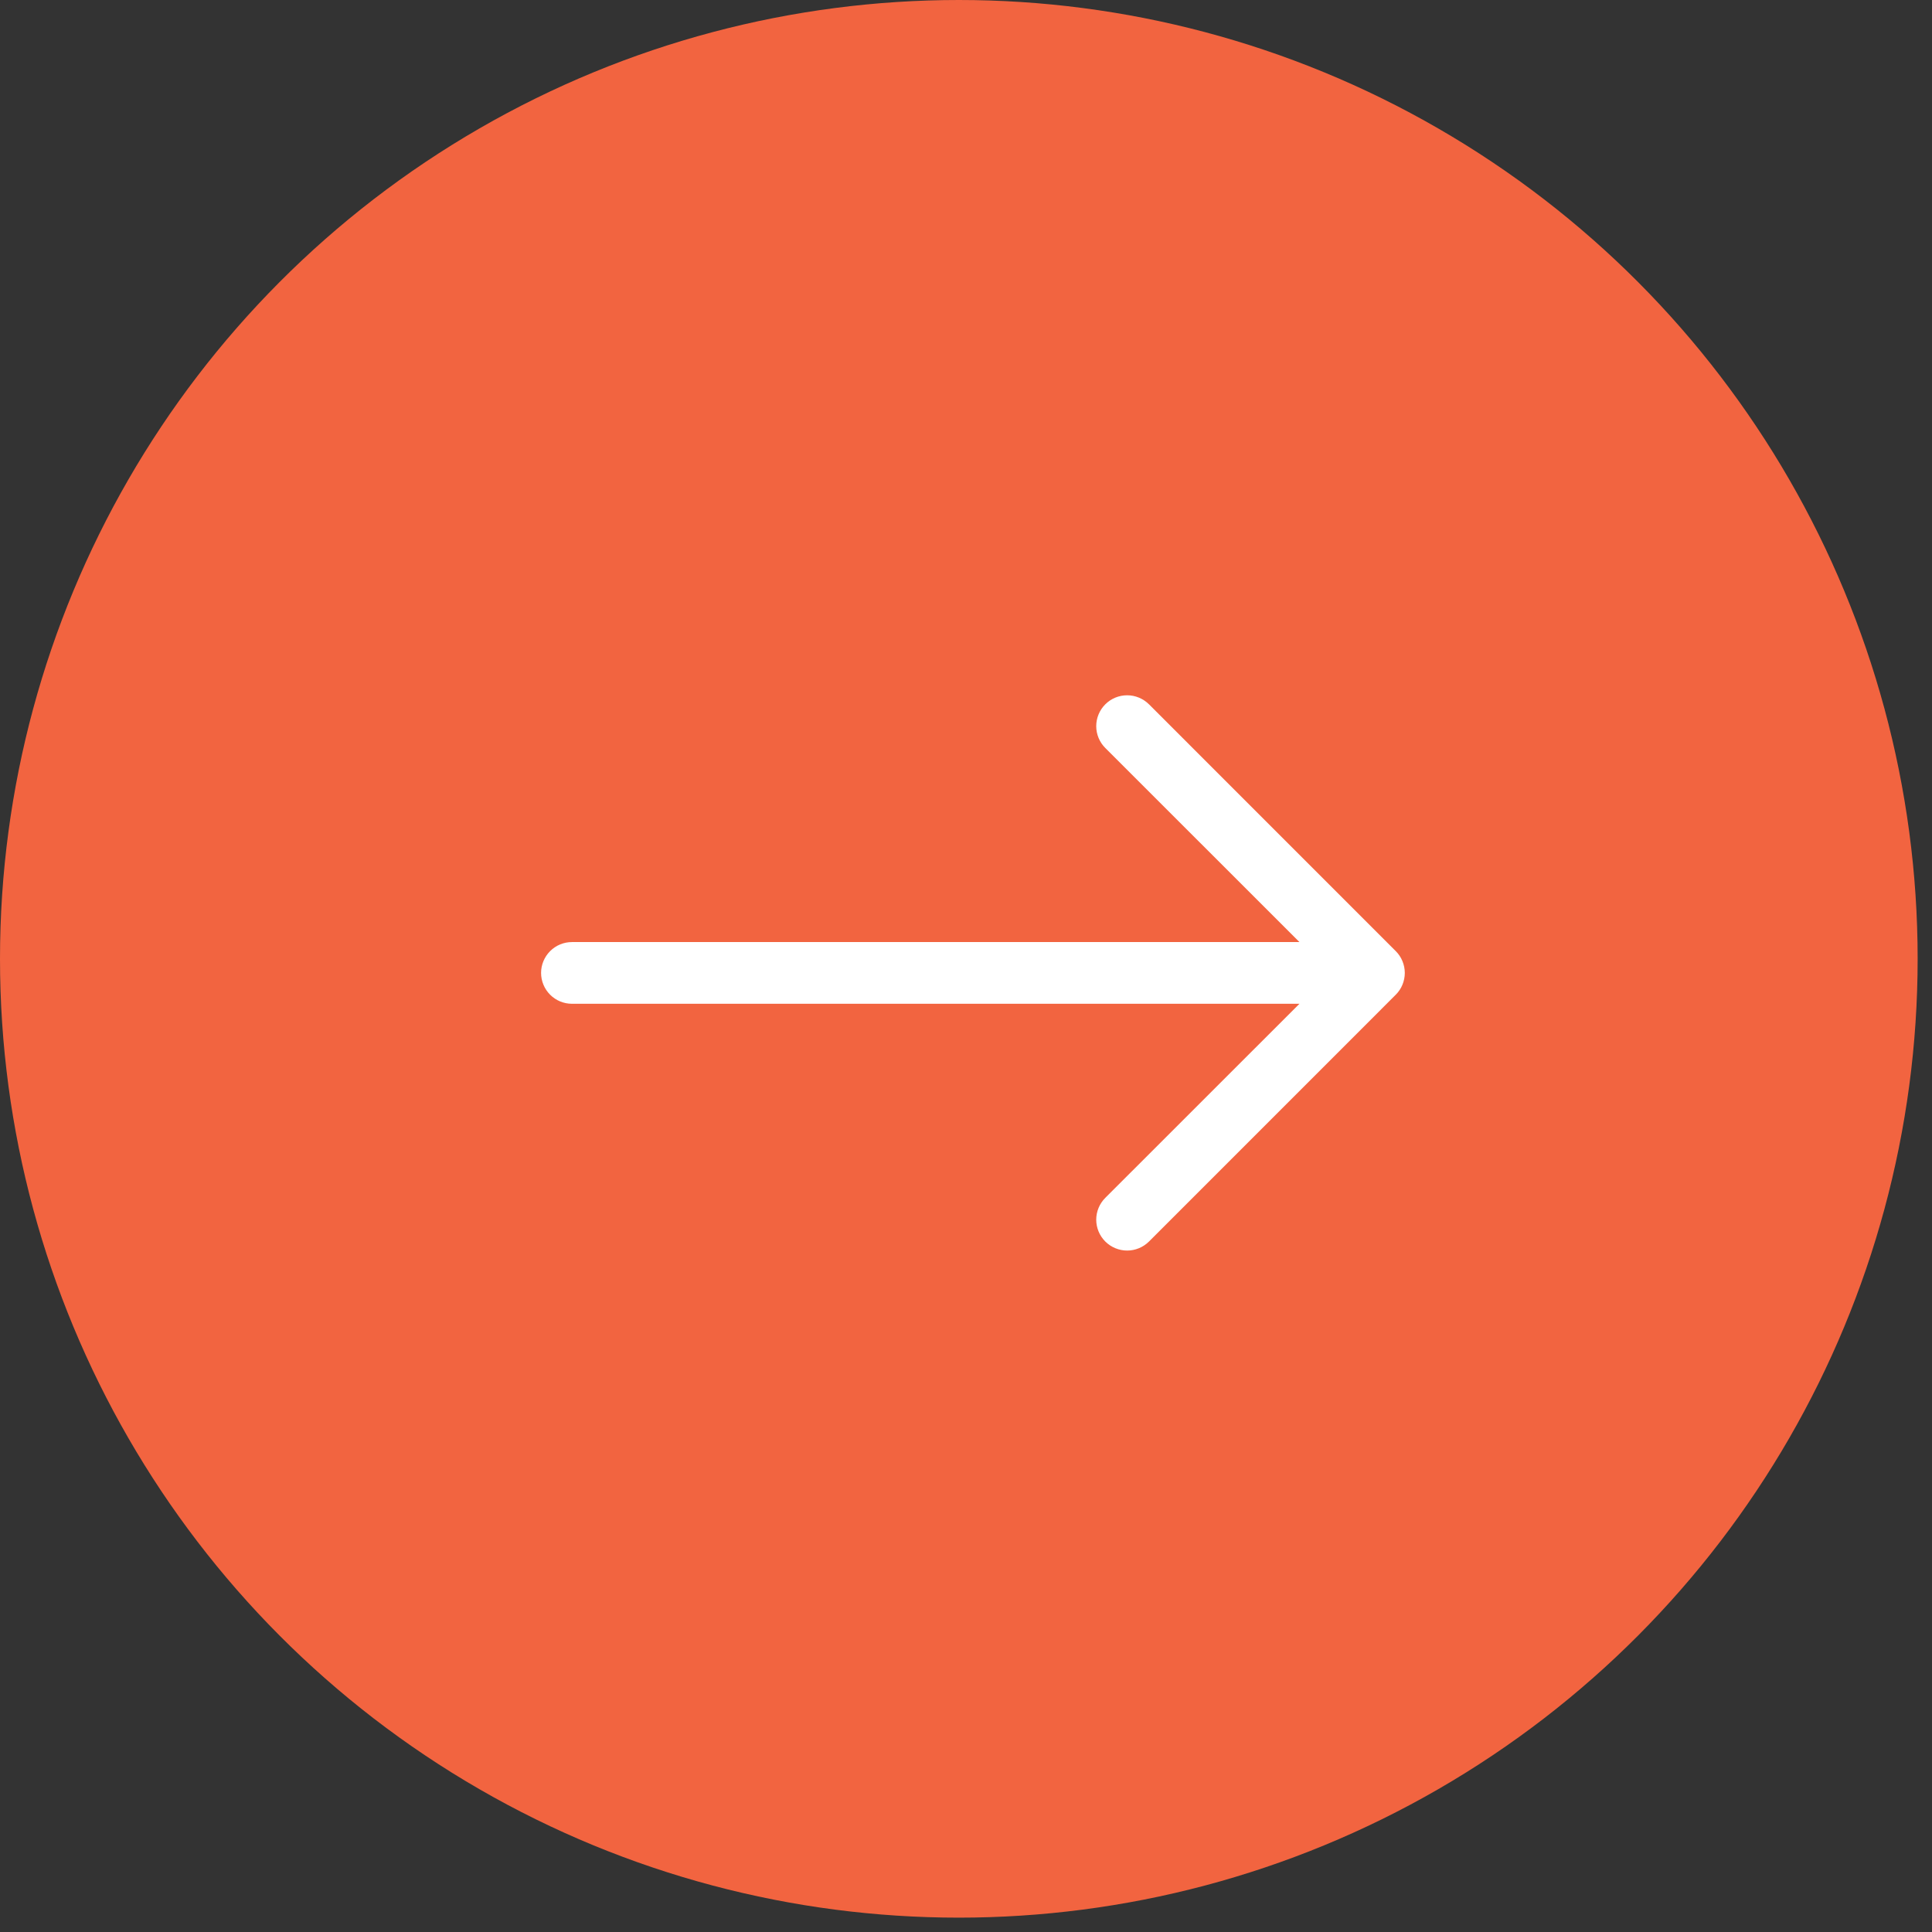 <svg width="49" height="49" viewBox="0 0 49 49" fill="none" xmlns="http://www.w3.org/2000/svg">
<rect x="0" y="0" width="49" height="49" fill="#333333" stroke="none"/>
<circle cx="24.318" cy="24.318" r="24.318" fill="#F26440"/>
<path fill-rule="evenodd" clip-rule="evenodd" d="M13.723 24.675C13.723 24.883 13.806 25.082 13.953 25.229C14.099 25.375 14.298 25.458 14.506 25.458L32.957 25.458L28.033 30.38C27.886 30.527 27.803 30.726 27.803 30.934C27.803 31.142 27.886 31.341 28.033 31.488C28.18 31.634 28.379 31.717 28.587 31.717C28.795 31.717 28.994 31.634 29.141 31.488L35.399 25.229C35.472 25.157 35.53 25.07 35.569 24.975C35.608 24.88 35.629 24.778 35.629 24.675C35.629 24.573 35.608 24.471 35.569 24.376C35.53 24.281 35.472 24.194 35.399 24.122L29.141 17.863C29.068 17.791 28.982 17.733 28.887 17.694C28.791 17.654 28.69 17.634 28.587 17.634C28.379 17.634 28.18 17.716 28.033 17.863C27.886 18.01 27.803 18.209 27.803 18.417C27.803 18.625 27.886 18.824 28.033 18.971L32.957 23.893L14.506 23.893C14.298 23.893 14.099 23.976 13.953 24.122C13.806 24.269 13.723 24.468 13.723 24.675Z" fill="white"/>
</svg>
